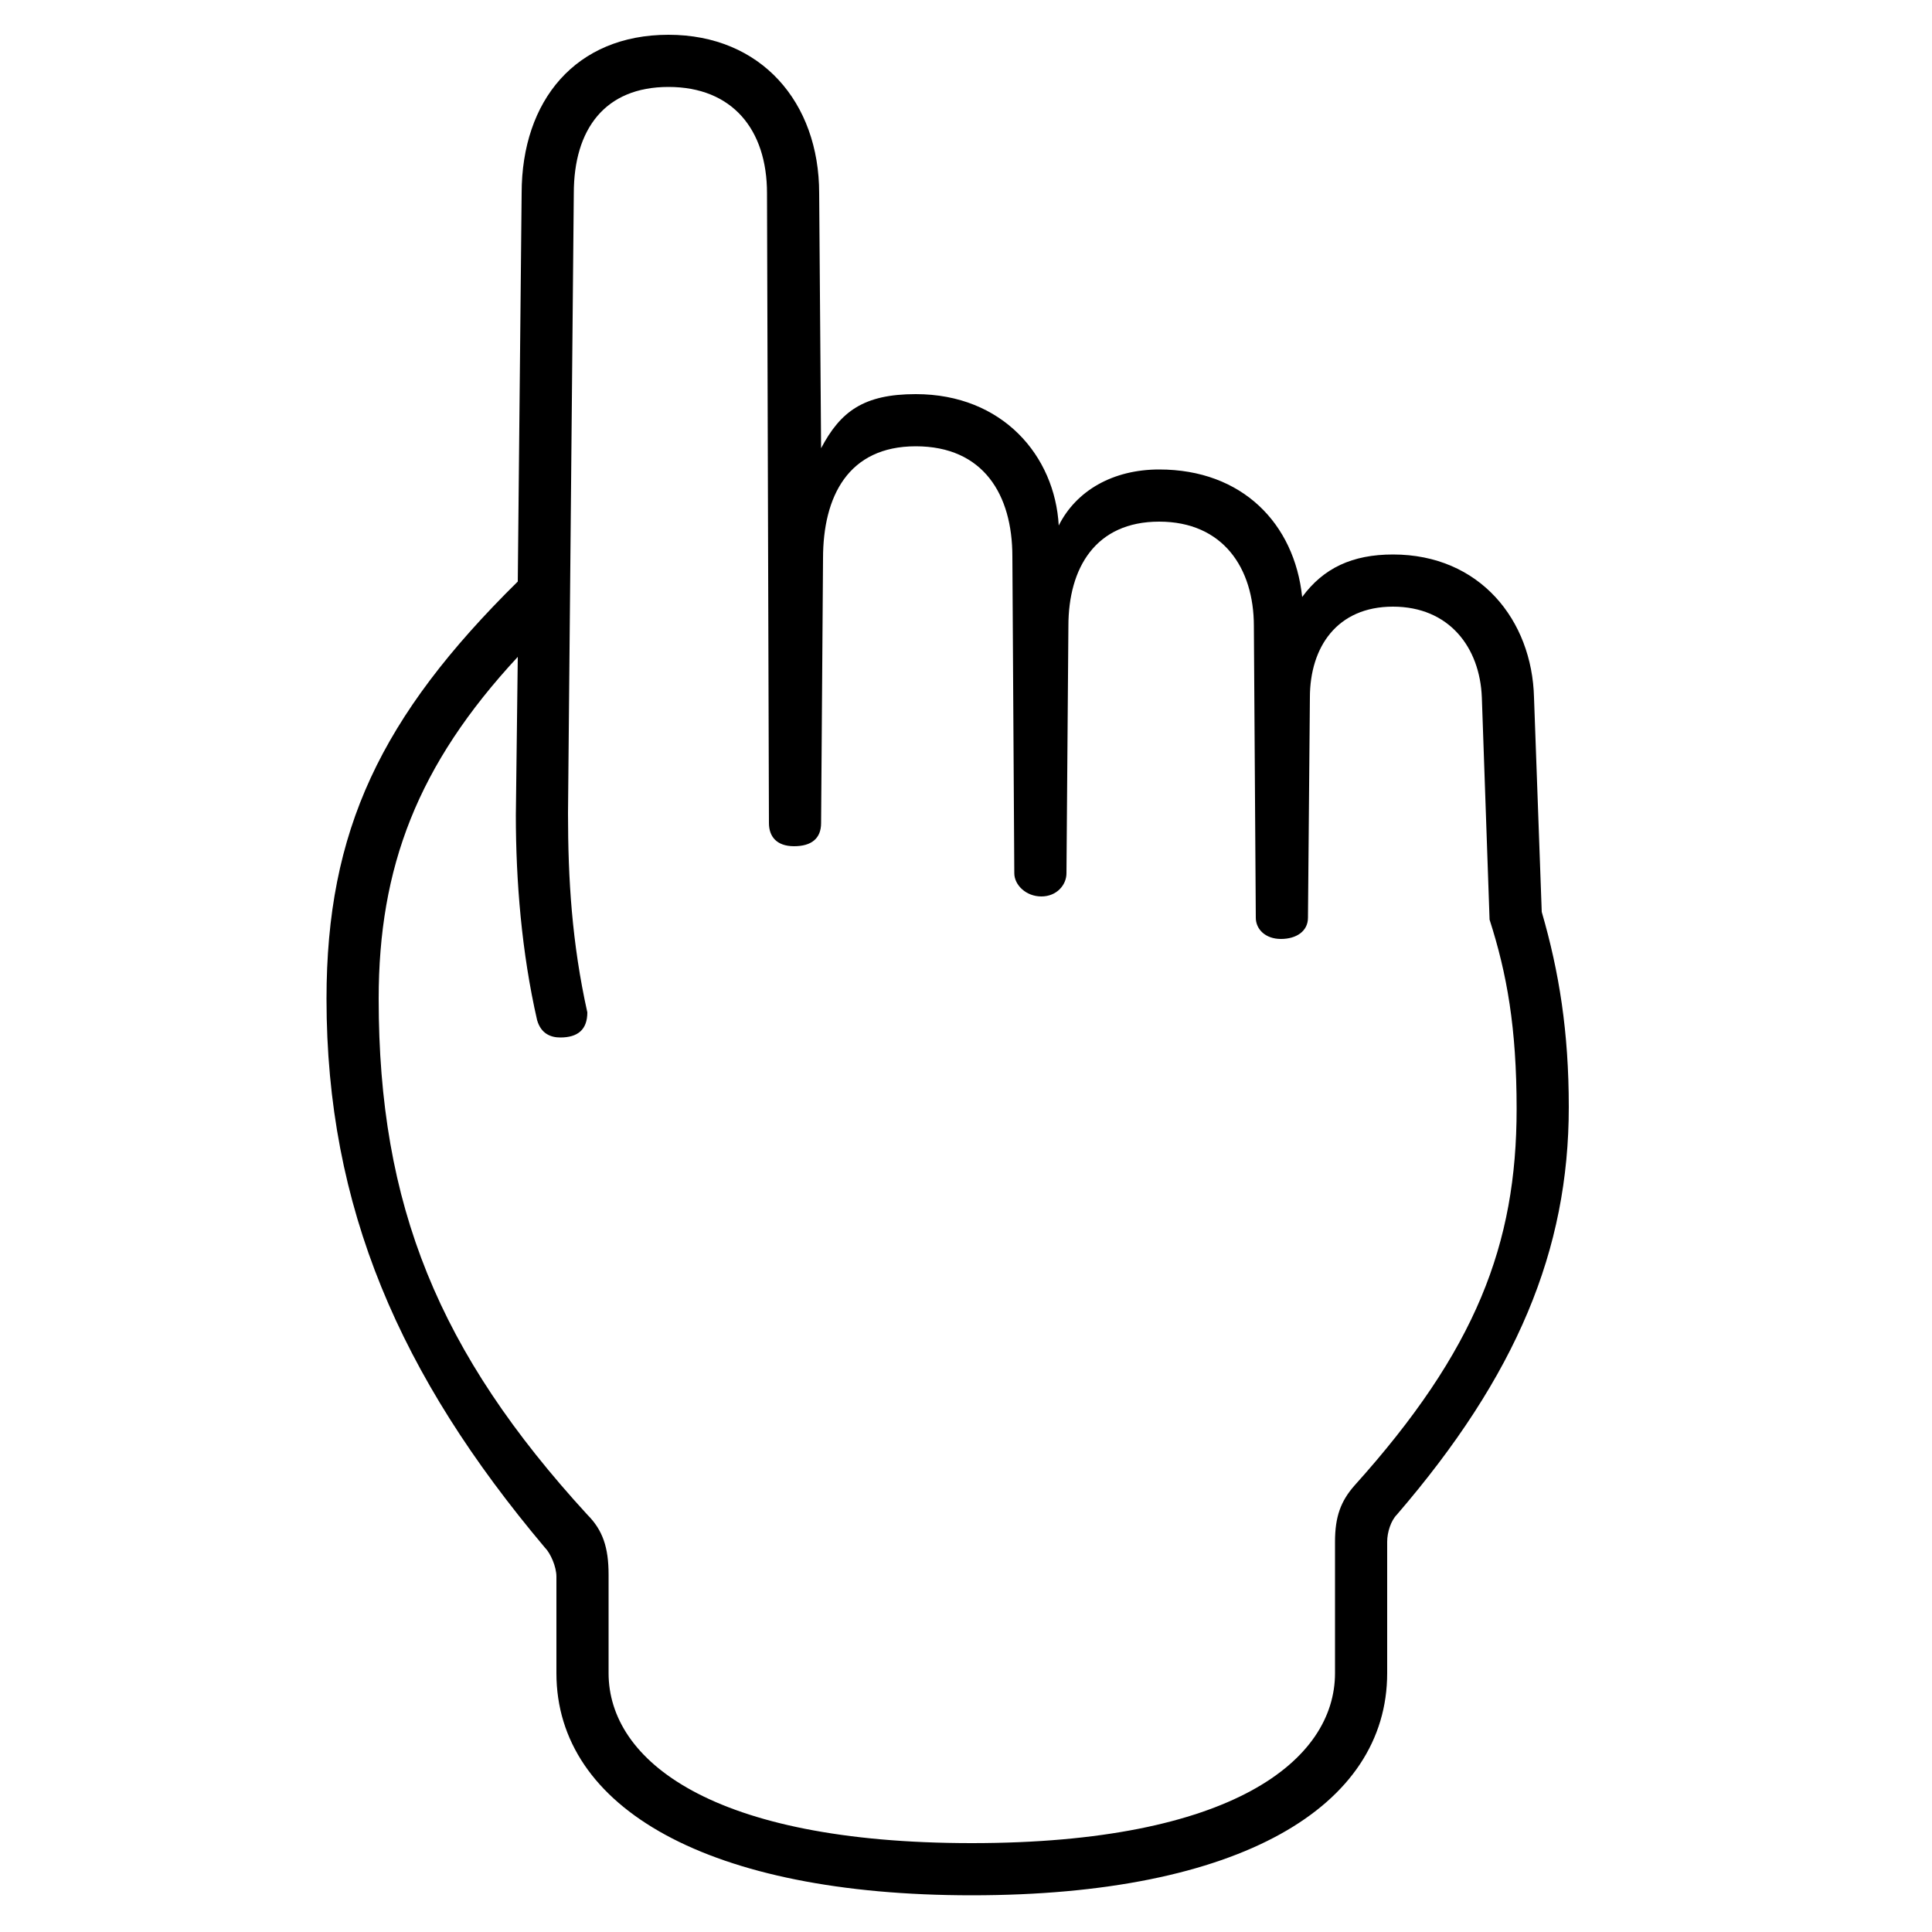 <svg xmlns="http://www.w3.org/2000/svg" viewBox="0 -44.0 50.0 50.0">
    <rect x="0" y="-44.0" width="50.0" height="50.0" fill="#808080" stroke="none"/>
    <g transform="scale(1, -1)">
        <!-- ボディの枠 -->
        <rect x="0" y="-6.0" width="50.0" height="50.0"
            stroke="white" fill="white"/>
        <!-- グリフ座標系の原点 -->
        <circle cx="0" cy="0" r="5" fill="white"/>
        <!-- グリフのアウトライン -->
        <g style="fill:black;stroke:#000000;stroke-width:0;stroke-linecap:round;stroke-linejoin:round;">
        <path d="M 13.4 28.95 C 9.85 25.45 8.45 22.5 8.45 18.15 C 8.45 12.75 10.35 8.4 14.1 3.95 C 14.25 3.8 14.4 3.45 14.4 3.2 L 14.4 0.7 C 14.4 -2.8 18.35 -5.05 25.15 -5.05 C 32.1 -5.05 35.9 -2.75 35.9 0.7 L 35.9 4.1 C 35.9 4.35 36.0 4.65 36.15 4.8 C 39.25 8.4 40.6 11.65 40.6 15.35 C 40.6 17.3 40.35 18.85 39.9 20.4 L 39.7 25.95 C 39.65 27.95 38.3 29.65 36.05 29.65 C 35.0 29.65 34.25 29.3 33.7 28.55 C 33.5 30.45 32.15 31.85 30.0 31.85 C 28.8 31.85 27.85 31.3 27.4 30.4 C 27.3 32.2 25.95 33.8 23.7 33.8 C 22.35 33.8 21.75 33.35 21.25 32.4 L 21.2 39.0 C 21.2 41.35 19.7 43.1 17.3 43.1 C 14.9 43.1 13.5 41.4 13.5 39.0 Z M 14.85 39.0 C 14.85 40.65 15.65 41.75 17.3 41.75 C 18.95 41.75 19.85 40.65 19.85 39.0 L 19.9 22.7 C 19.9 22.35 20.1 22.1 20.55 22.1 C 21.0 22.1 21.25 22.3 21.25 22.7 L 21.3 29.55 C 21.3 31.15 21.95 32.45 23.7 32.45 C 25.45 32.45 26.2 31.2 26.2 29.6 L 26.25 21.4 C 26.25 21.1 26.55 20.8 26.95 20.8 C 27.35 20.8 27.6 21.1 27.6 21.4 L 27.65 27.8 C 27.65 29.3 28.35 30.5 30.0 30.5 C 31.65 30.5 32.45 29.3 32.45 27.8 L 32.5 20.25 C 32.5 19.95 32.75 19.7 33.15 19.7 C 33.55 19.7 33.85 19.9 33.85 20.25 L 33.9 25.95 C 33.9 27.25 34.6 28.3 36.05 28.3 C 37.5 28.3 38.3 27.25 38.35 25.95 L 38.55 20.2 C 39.0 18.8 39.25 17.4 39.25 15.3 C 39.25 11.8 38.2 9.05 35.05 5.55 C 34.7 5.15 34.55 4.75 34.55 4.1 L 34.55 0.7 C 34.55 -1.55 31.9 -3.7 25.15 -3.7 C 18.4 -3.7 15.75 -1.55 15.75 0.7 L 15.75 3.25 C 15.75 3.95 15.6 4.4 15.2 4.8 C 11.35 9.0 9.8 12.8 9.8 18.15 C 9.8 21.55 10.8 24.2 13.4 27.0 L 13.35 22.9 C 13.35 21.2 13.5 19.35 13.9 17.6 C 14.0 17.25 14.25 17.15 14.5 17.15 C 14.95 17.15 15.2 17.35 15.2 17.8 C 14.8 19.6 14.7 21.25 14.7 22.95 Z"/>
    </g>
    </g>
</svg>
